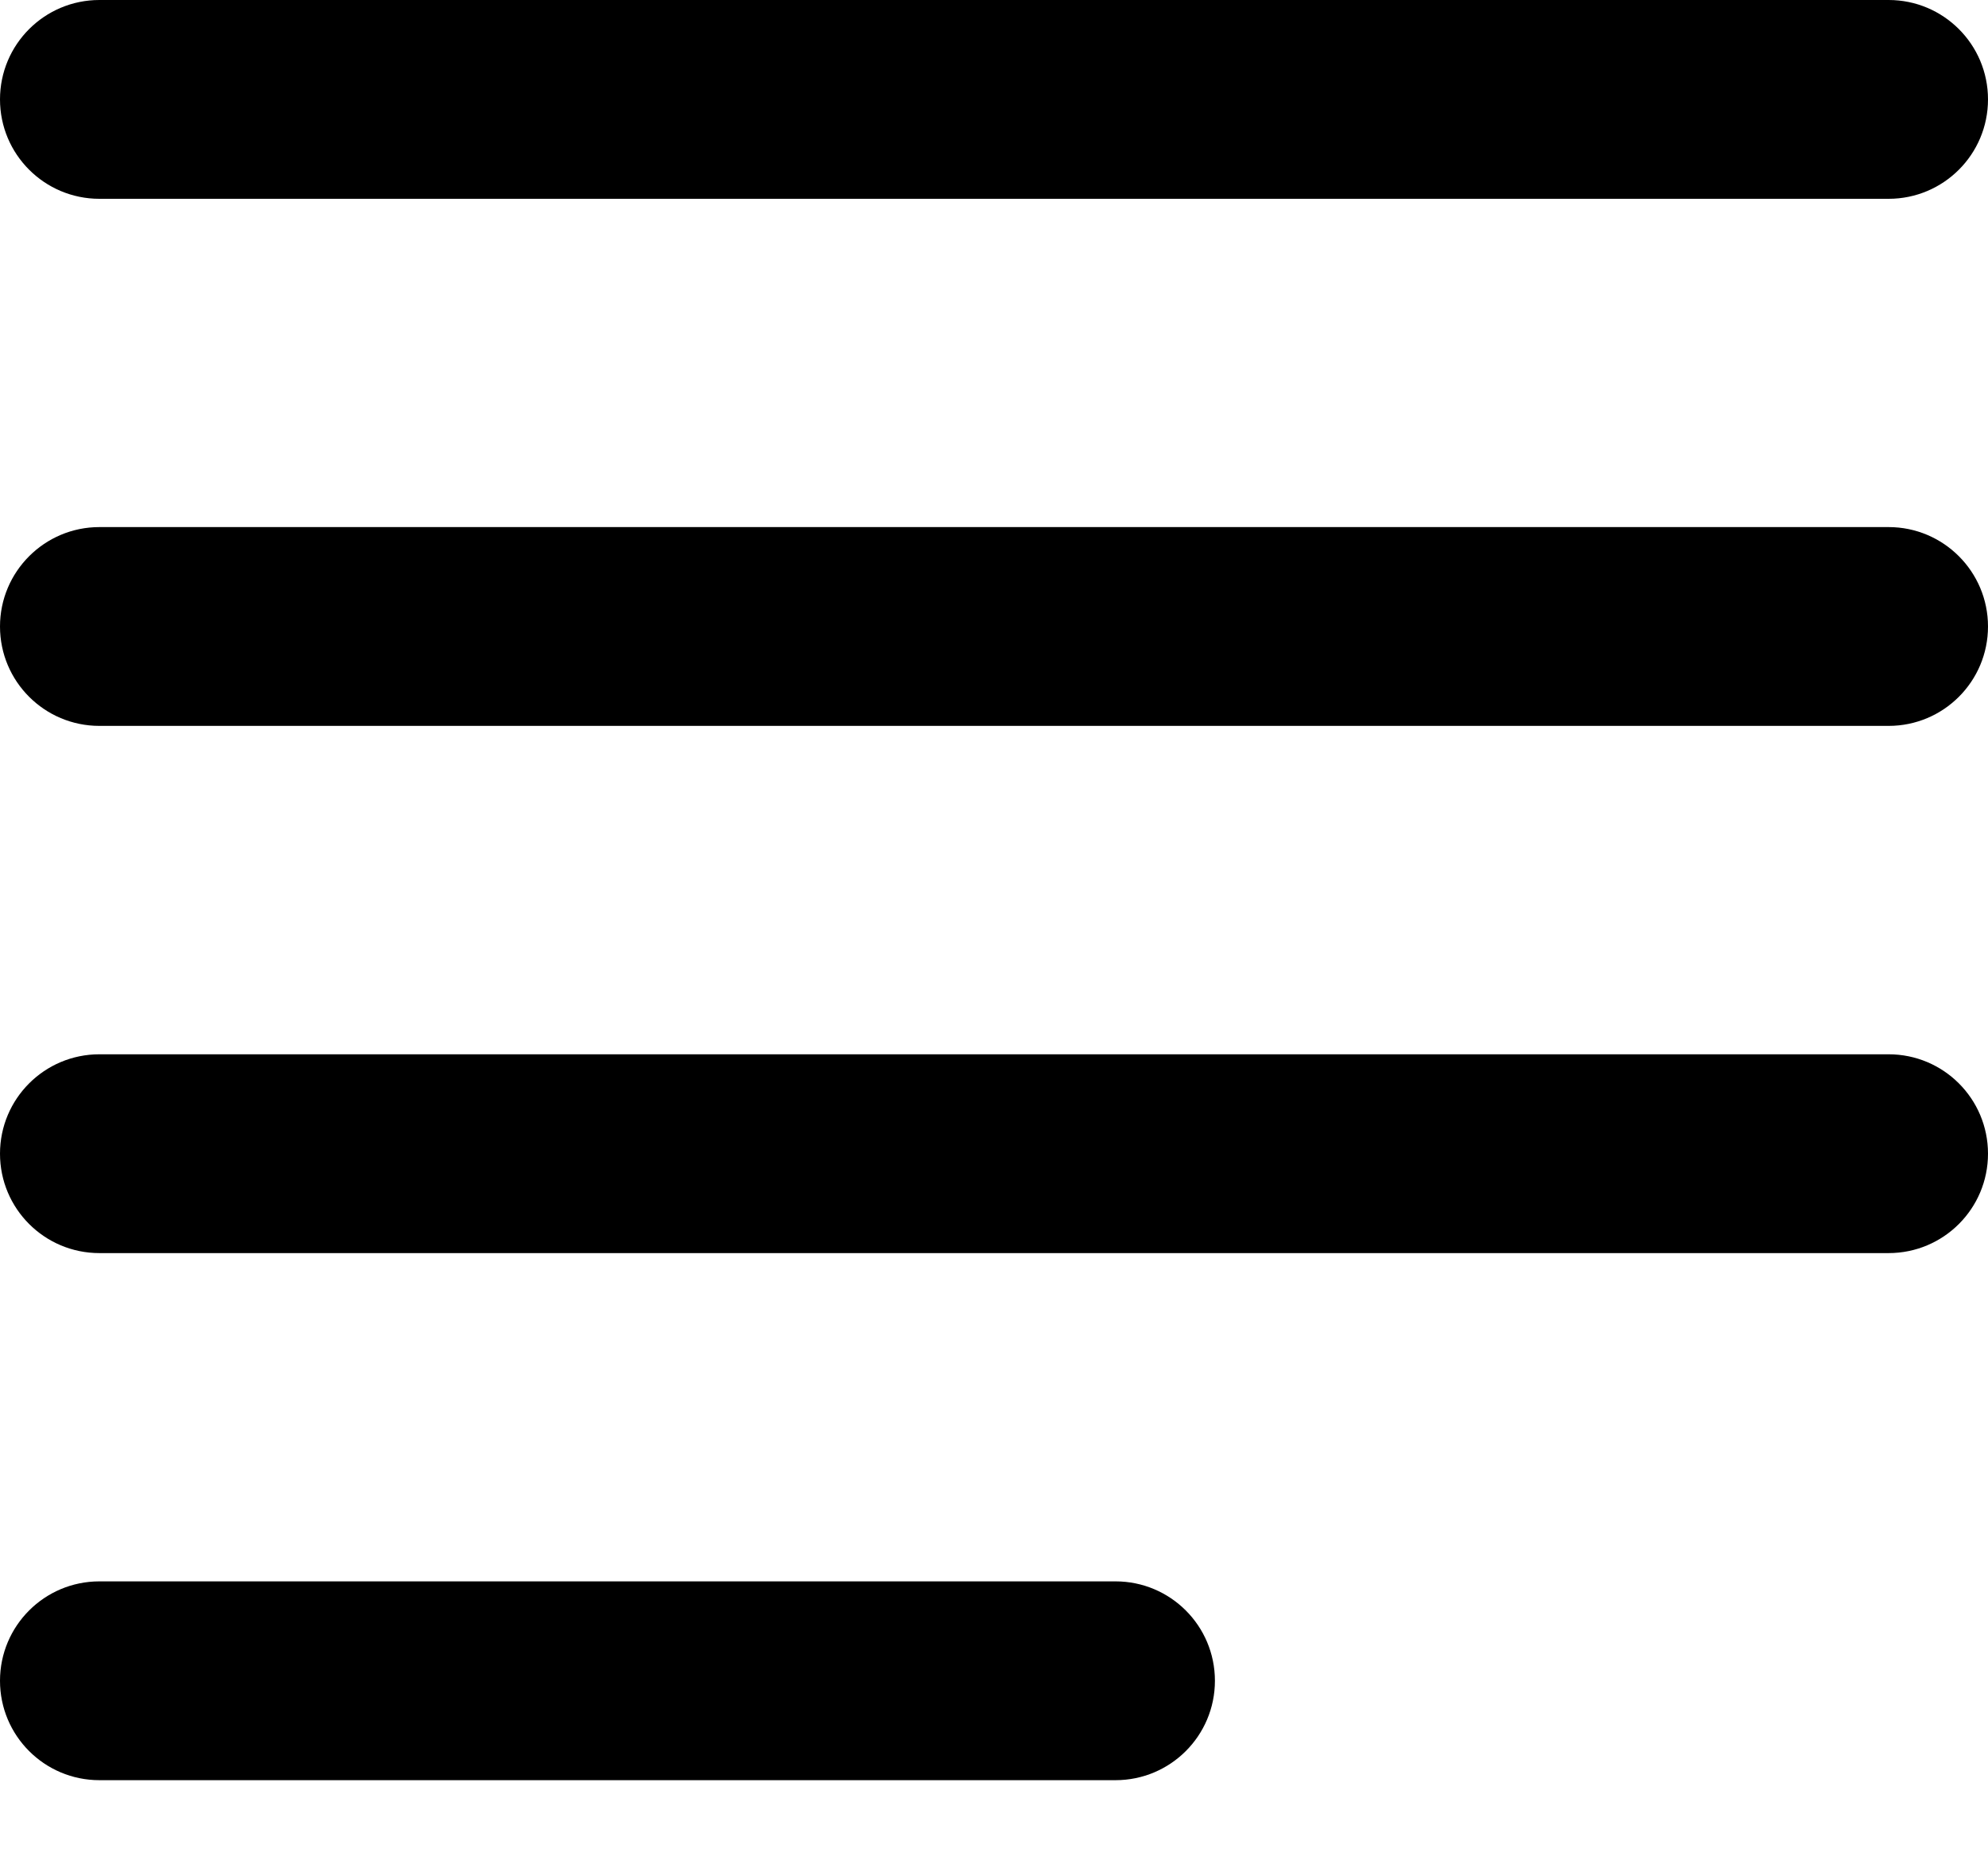 <svg width="16" height="15" viewBox="0 0 16 15" xmlns="http://www.w3.org/2000/svg">
<path fill-rule="evenodd" clip-rule="evenodd" d="M0.8 0C0.358 0 0 0.358 0 0.8C0 1.242 0.358 1.6 0.8 1.6H15.2C15.642 1.6 16 1.242 16 0.8C16 0.358 15.642 0 15.2 0H0.8ZM0 5.042C0 4.601 0.358 4.242 0.8 4.242H15.2C15.642 4.242 16 4.601 16 5.042C16 5.484 15.642 5.842 15.2 5.842H0.8C0.358 5.842 0 5.484 0 5.042ZM0.8 8.485C0.358 8.485 0 8.843 0 9.285C0 9.727 0.358 10.085 0.8 10.085H15.2C15.642 10.085 16 9.727 16 9.285C16 8.843 15.642 8.485 15.2 8.485H0.8ZM0.8 12.727C0.358 12.727 0 13.085 0 13.527C0 13.969 0.358 14.327 0.8 14.327H8.978C9.42 14.327 9.778 13.969 9.778 13.527C9.778 13.085 9.42 12.727 8.978 12.727H0.8Z"/>
</svg>
